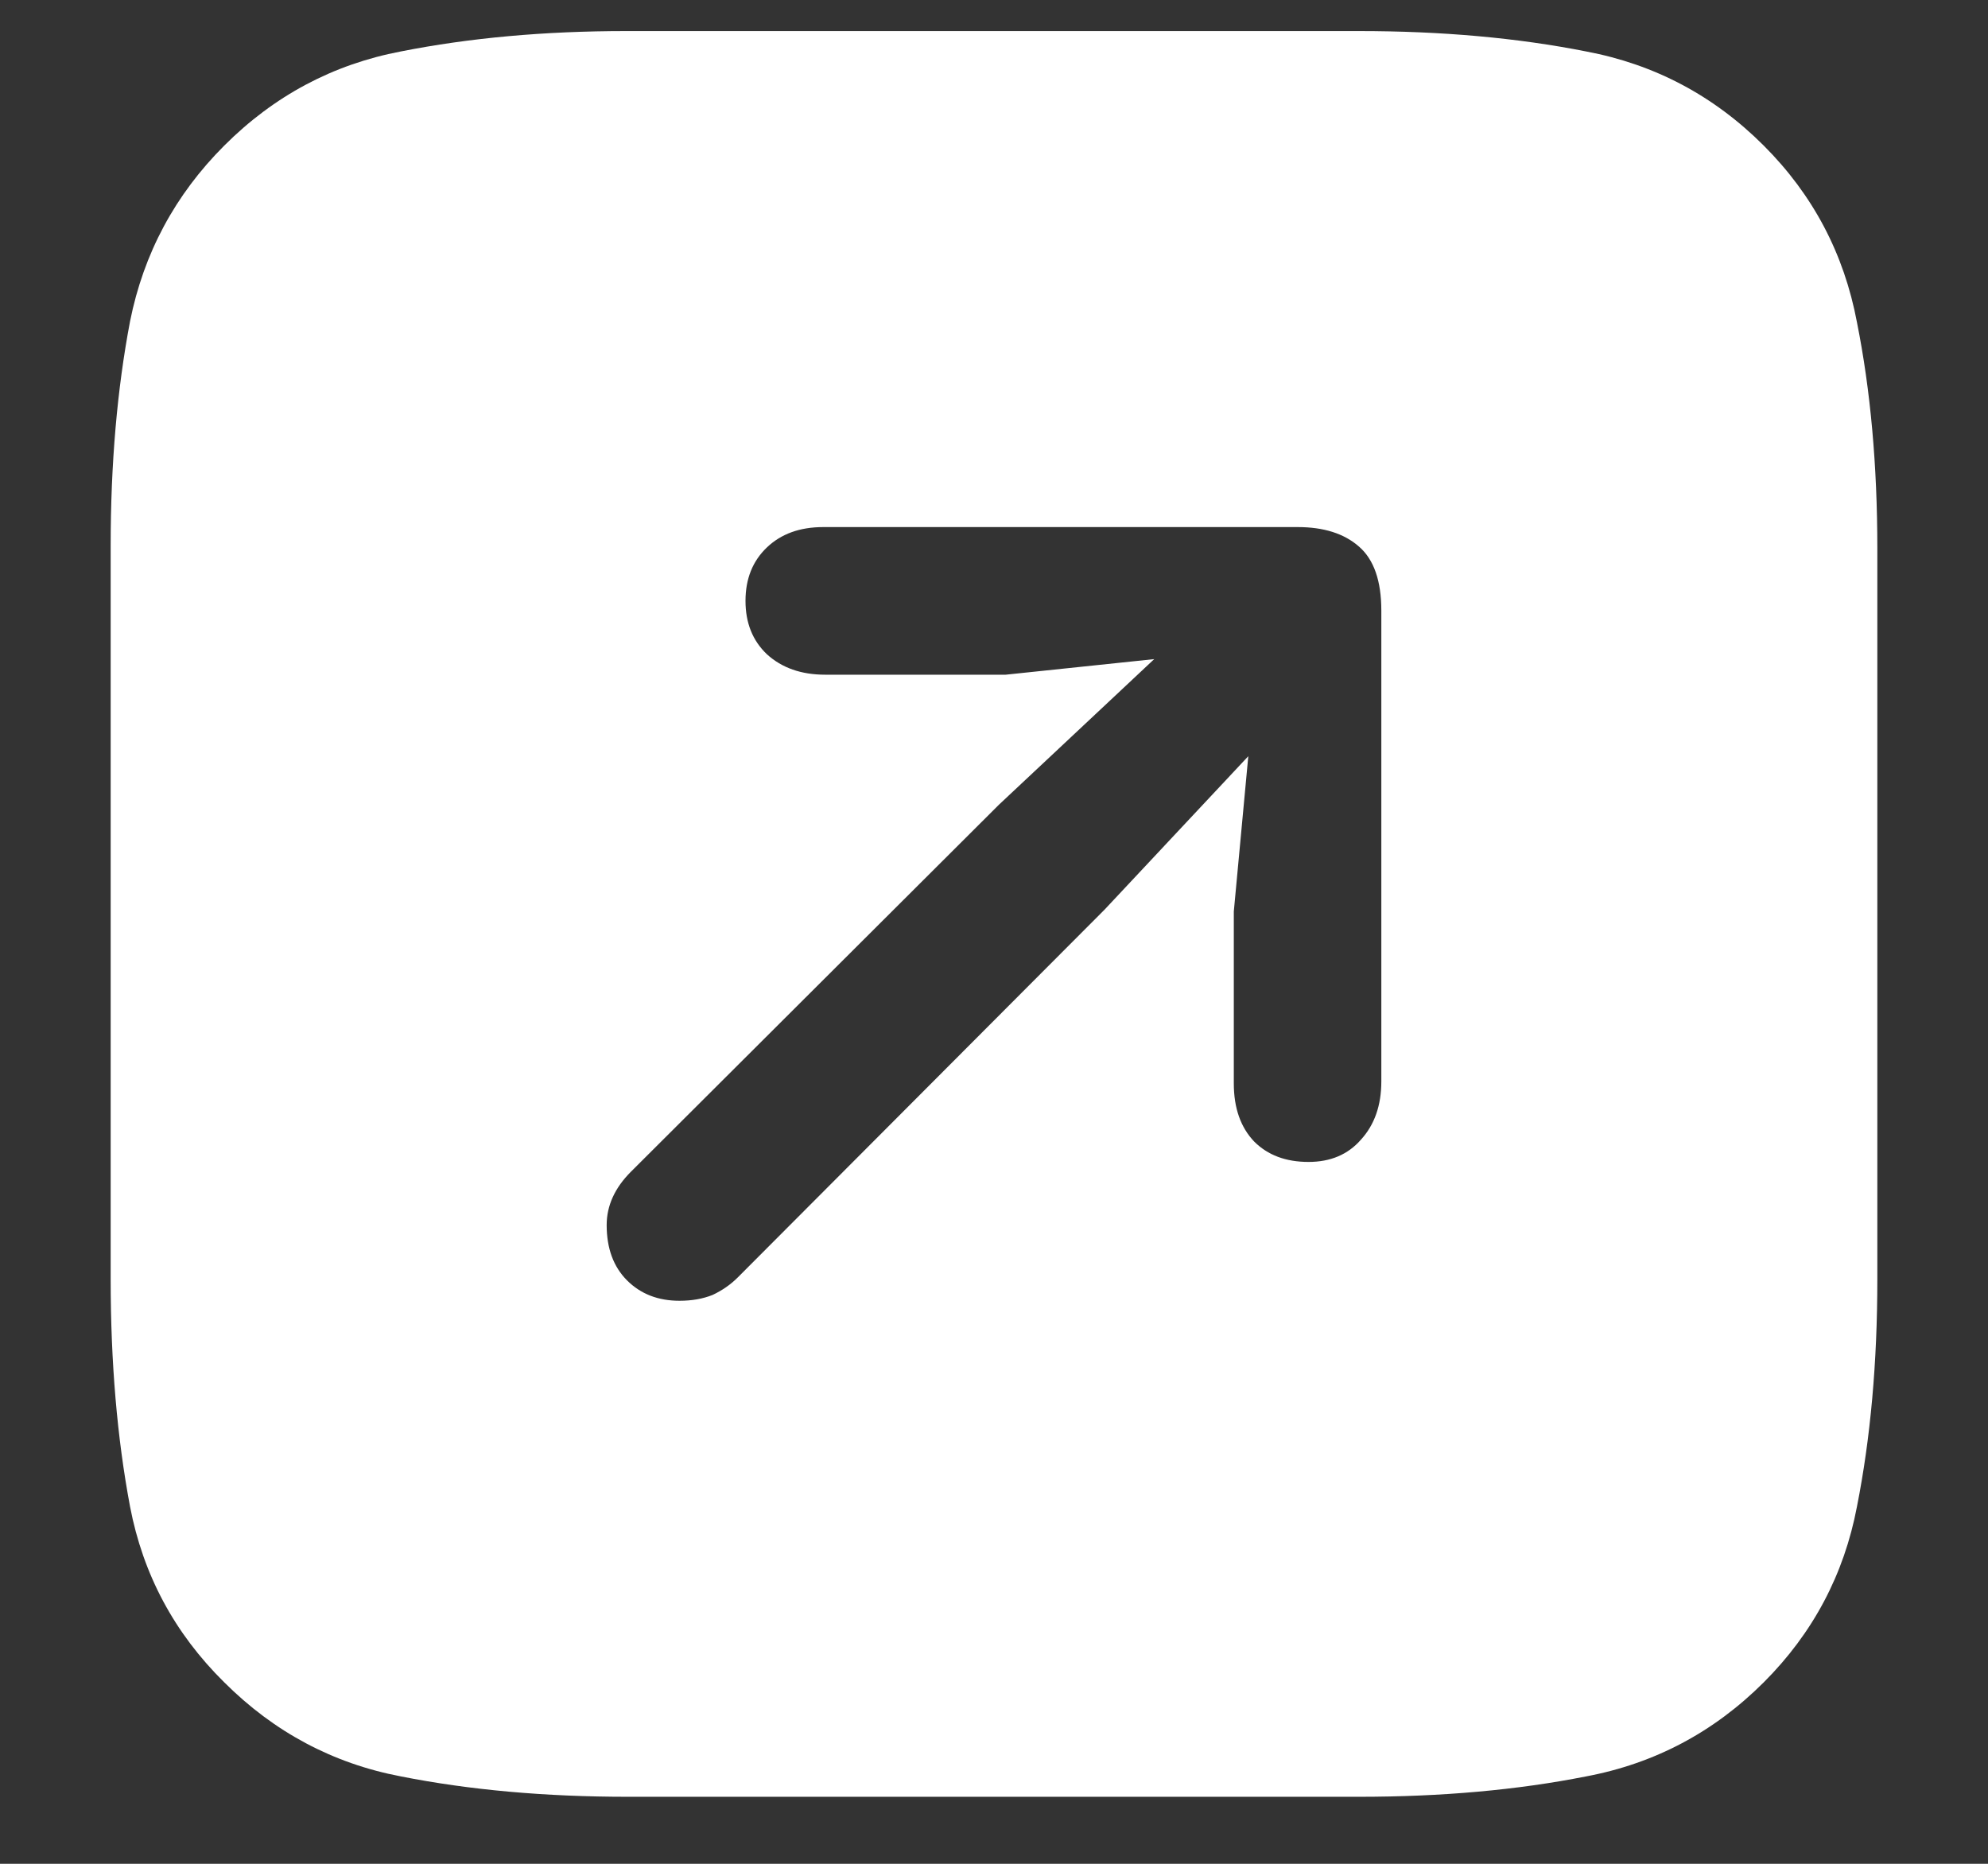 <?xml version="1.0" encoding="UTF-8"?>
<svg xmlns="http://www.w3.org/2000/svg" xmlns:xlink="http://www.w3.org/1999/xlink" width="24" height="22.5" viewBox="0 0 24 22.5" version="1.1">
<rect x="0" y="0" width="24" height="22.5" fill="#333333" stroke="none"/>
<g id="surface1">
<path style=" stroke:none;fill-rule:nonzero;fill:rgb(100%,100%,100%);fill-opacity:1;" d="M 21.293 1.758 C 20.691 1.156 19.977 0.777 19.148 0.621 C 18.32 0.457 17.406 0.375 16.406 0.375 L 7.559 0.375 C 6.574 0.375 5.668 0.457 4.84 0.621 C 4.02 0.777 3.309 1.156 2.707 1.758 C 2.113 2.352 1.734 3.059 1.57 3.879 C 1.414 4.699 1.336 5.602 1.336 6.586 L 1.336 15.445 C 1.336 16.445 1.414 17.359 1.57 18.188 C 1.727 19.008 2.105 19.715 2.707 20.309 C 3.309 20.91 4.02 21.289 4.84 21.445 C 5.668 21.609 6.582 21.691 7.582 21.691 L 16.406 21.691 C 17.406 21.691 18.32 21.609 19.148 21.445 C 19.977 21.289 20.691 20.91 21.293 20.309 C 21.887 19.715 22.262 19.008 22.418 18.188 C 22.582 17.359 22.664 16.445 22.664 15.445 L 22.664 6.621 C 22.664 5.621 22.582 4.711 22.418 3.891 C 22.262 3.062 21.887 2.352 21.293 1.758 Z M 15.797 14.027 C 15.523 14.027 15.305 13.945 15.141 13.781 C 14.977 13.609 14.895 13.375 14.895 13.078 L 14.895 11.004 L 15.07 9.129 L 13.336 10.98 L 8.906 15.422 C 8.82 15.508 8.719 15.578 8.602 15.633 C 8.484 15.68 8.352 15.703 8.203 15.703 C 7.945 15.703 7.734 15.621 7.57 15.457 C 7.406 15.293 7.324 15.07 7.324 14.789 C 7.324 14.555 7.422 14.34 7.617 14.145 L 12.059 9.715 L 13.934 7.957 L 12.141 8.145 L 9.961 8.145 C 9.672 8.145 9.438 8.062 9.258 7.898 C 9.086 7.734 9 7.52 9 7.254 C 9 6.988 9.086 6.773 9.258 6.609 C 9.43 6.445 9.656 6.363 9.938 6.363 L 15.668 6.363 C 15.98 6.363 16.227 6.441 16.406 6.598 C 16.586 6.754 16.676 7.012 16.676 7.371 L 16.676 13.055 C 16.676 13.344 16.594 13.578 16.43 13.758 C 16.273 13.938 16.062 14.027 15.797 14.027 Z M 15.797 14.027 "/>
</g>
</svg>
